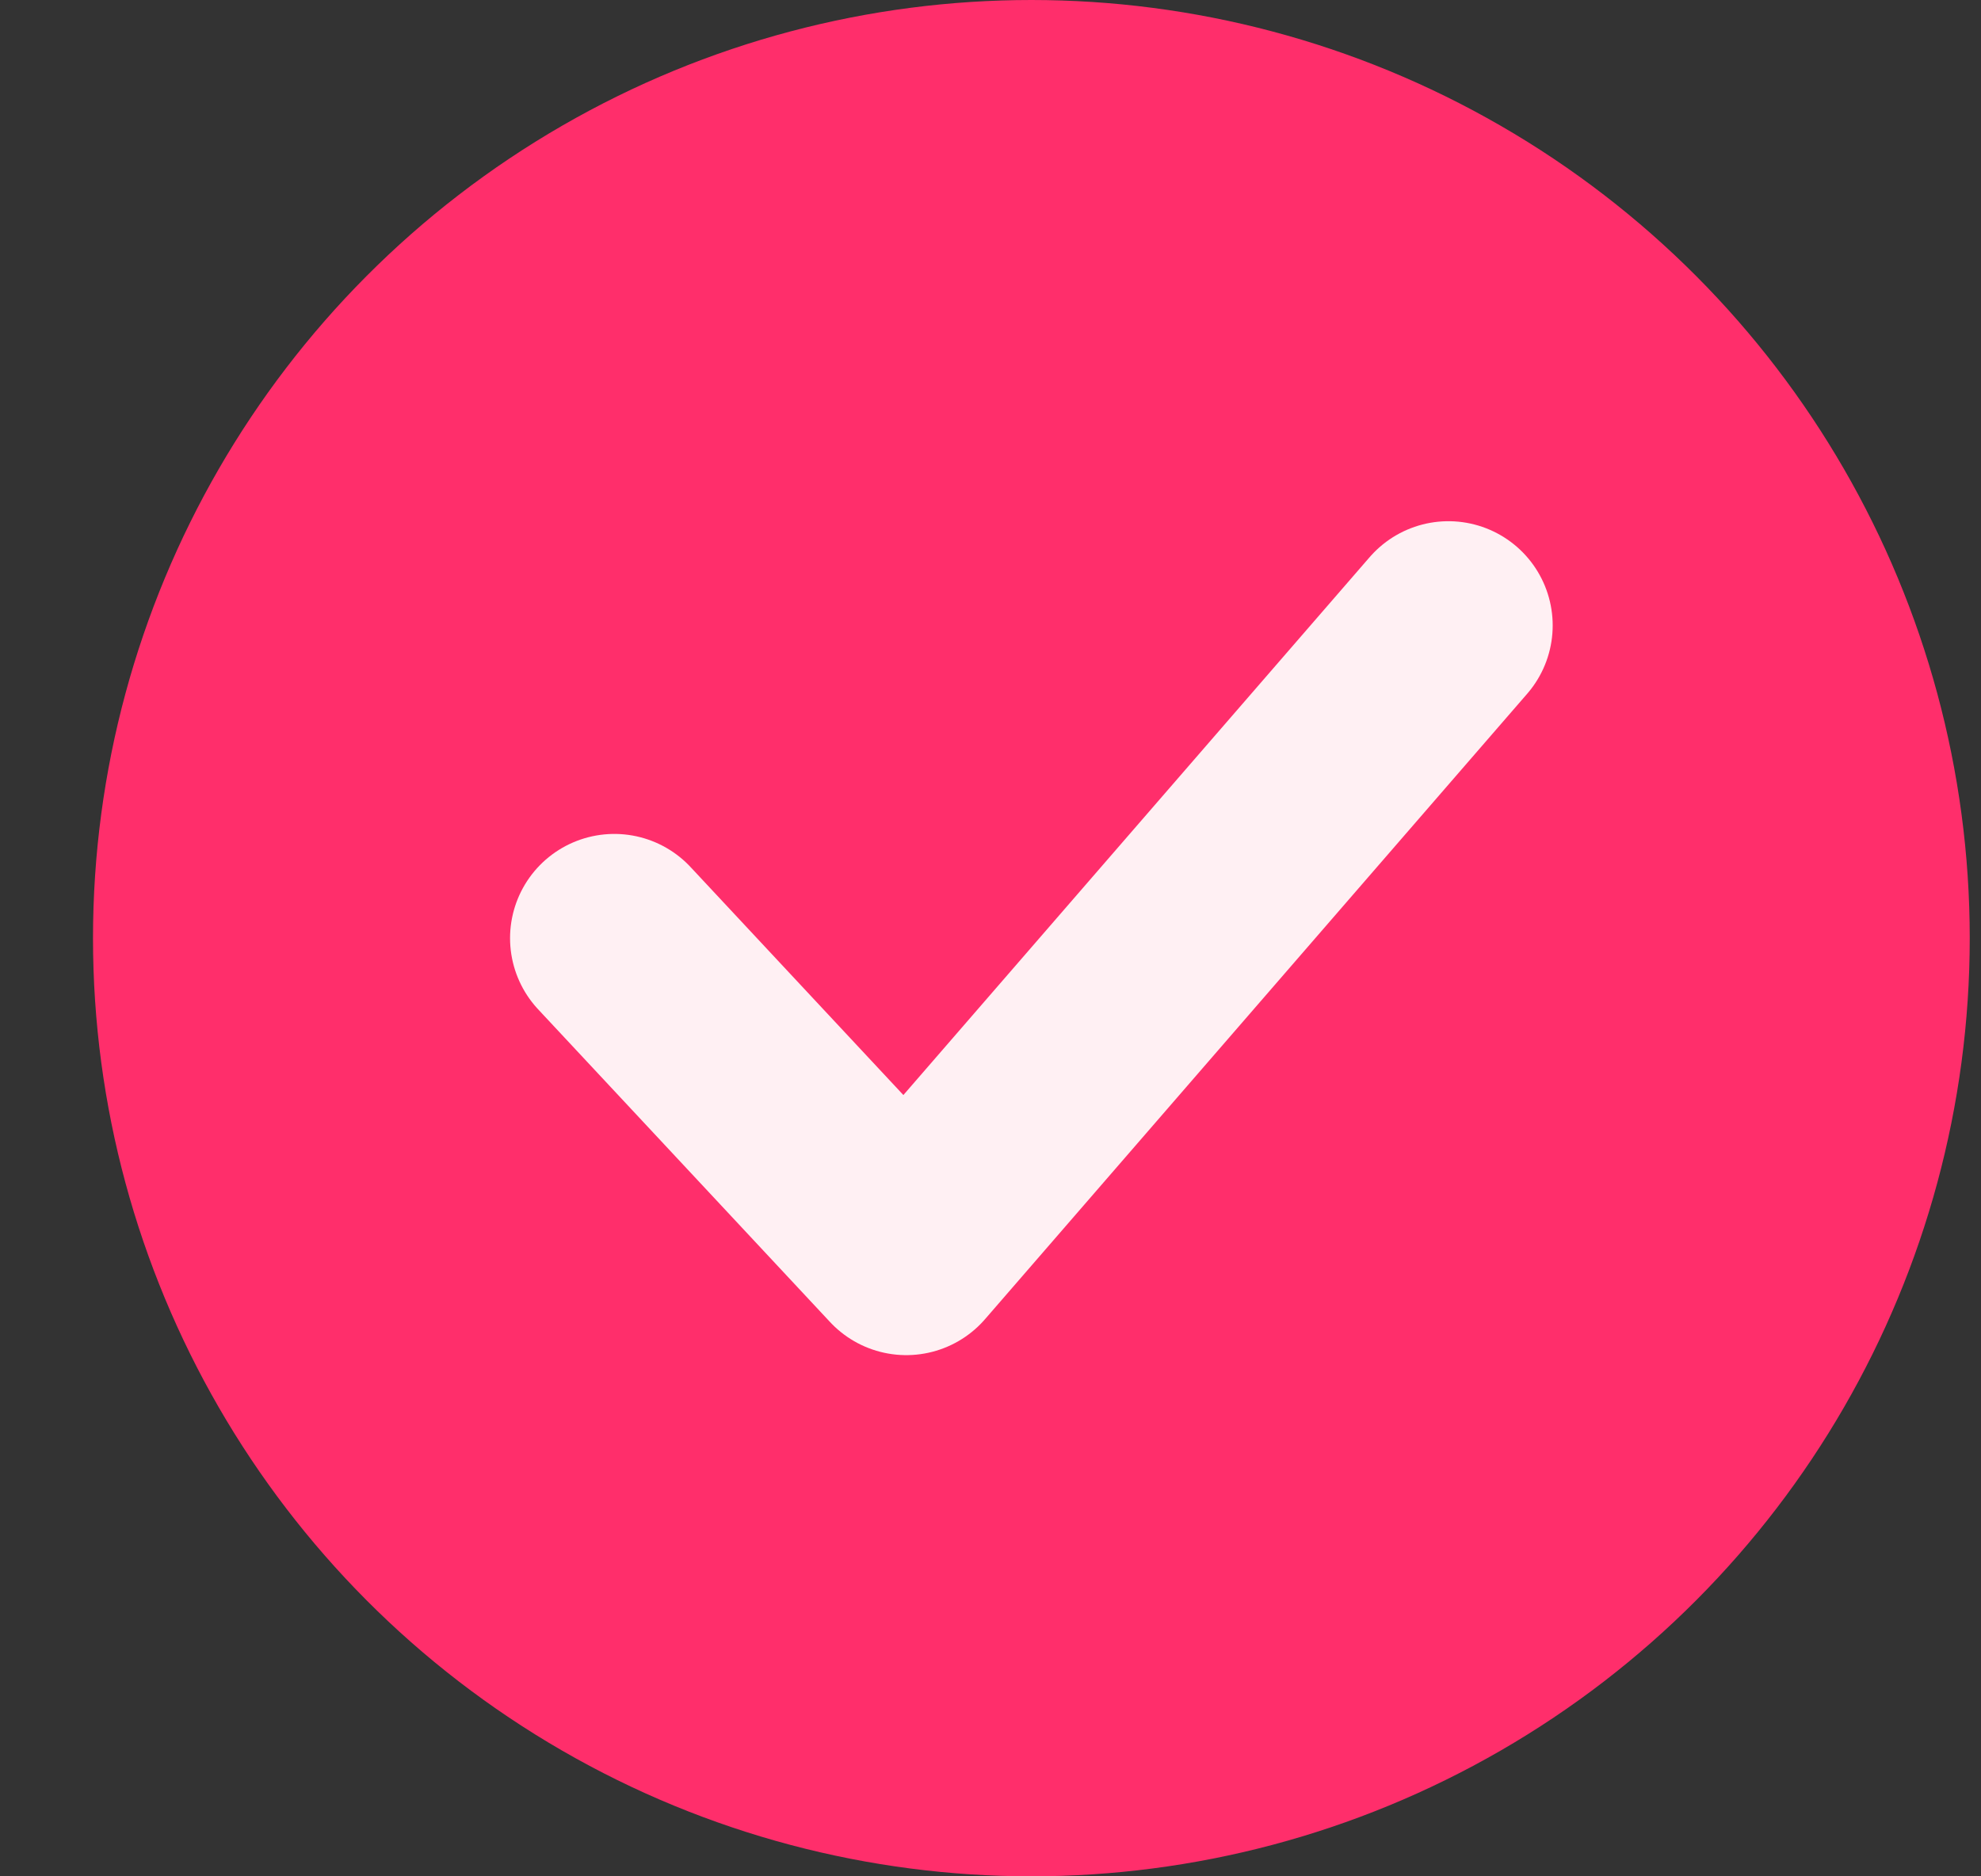 <svg width="19" height="18" viewBox="0 0 19 18" fill="none" xmlns="http://www.w3.org/2000/svg">
<rect x="0" y="0" width="19" height="18" fill="#333333" stroke="none"/>
<circle cx="9.892" cy="9" r="9" fill="#FF2E6B"/>
<path d="M5.892 9L8.692 12L13.892 6" stroke="#FFF0F3" stroke-width="2" stroke-linecap="round" stroke-linejoin="round"/>
</svg>
